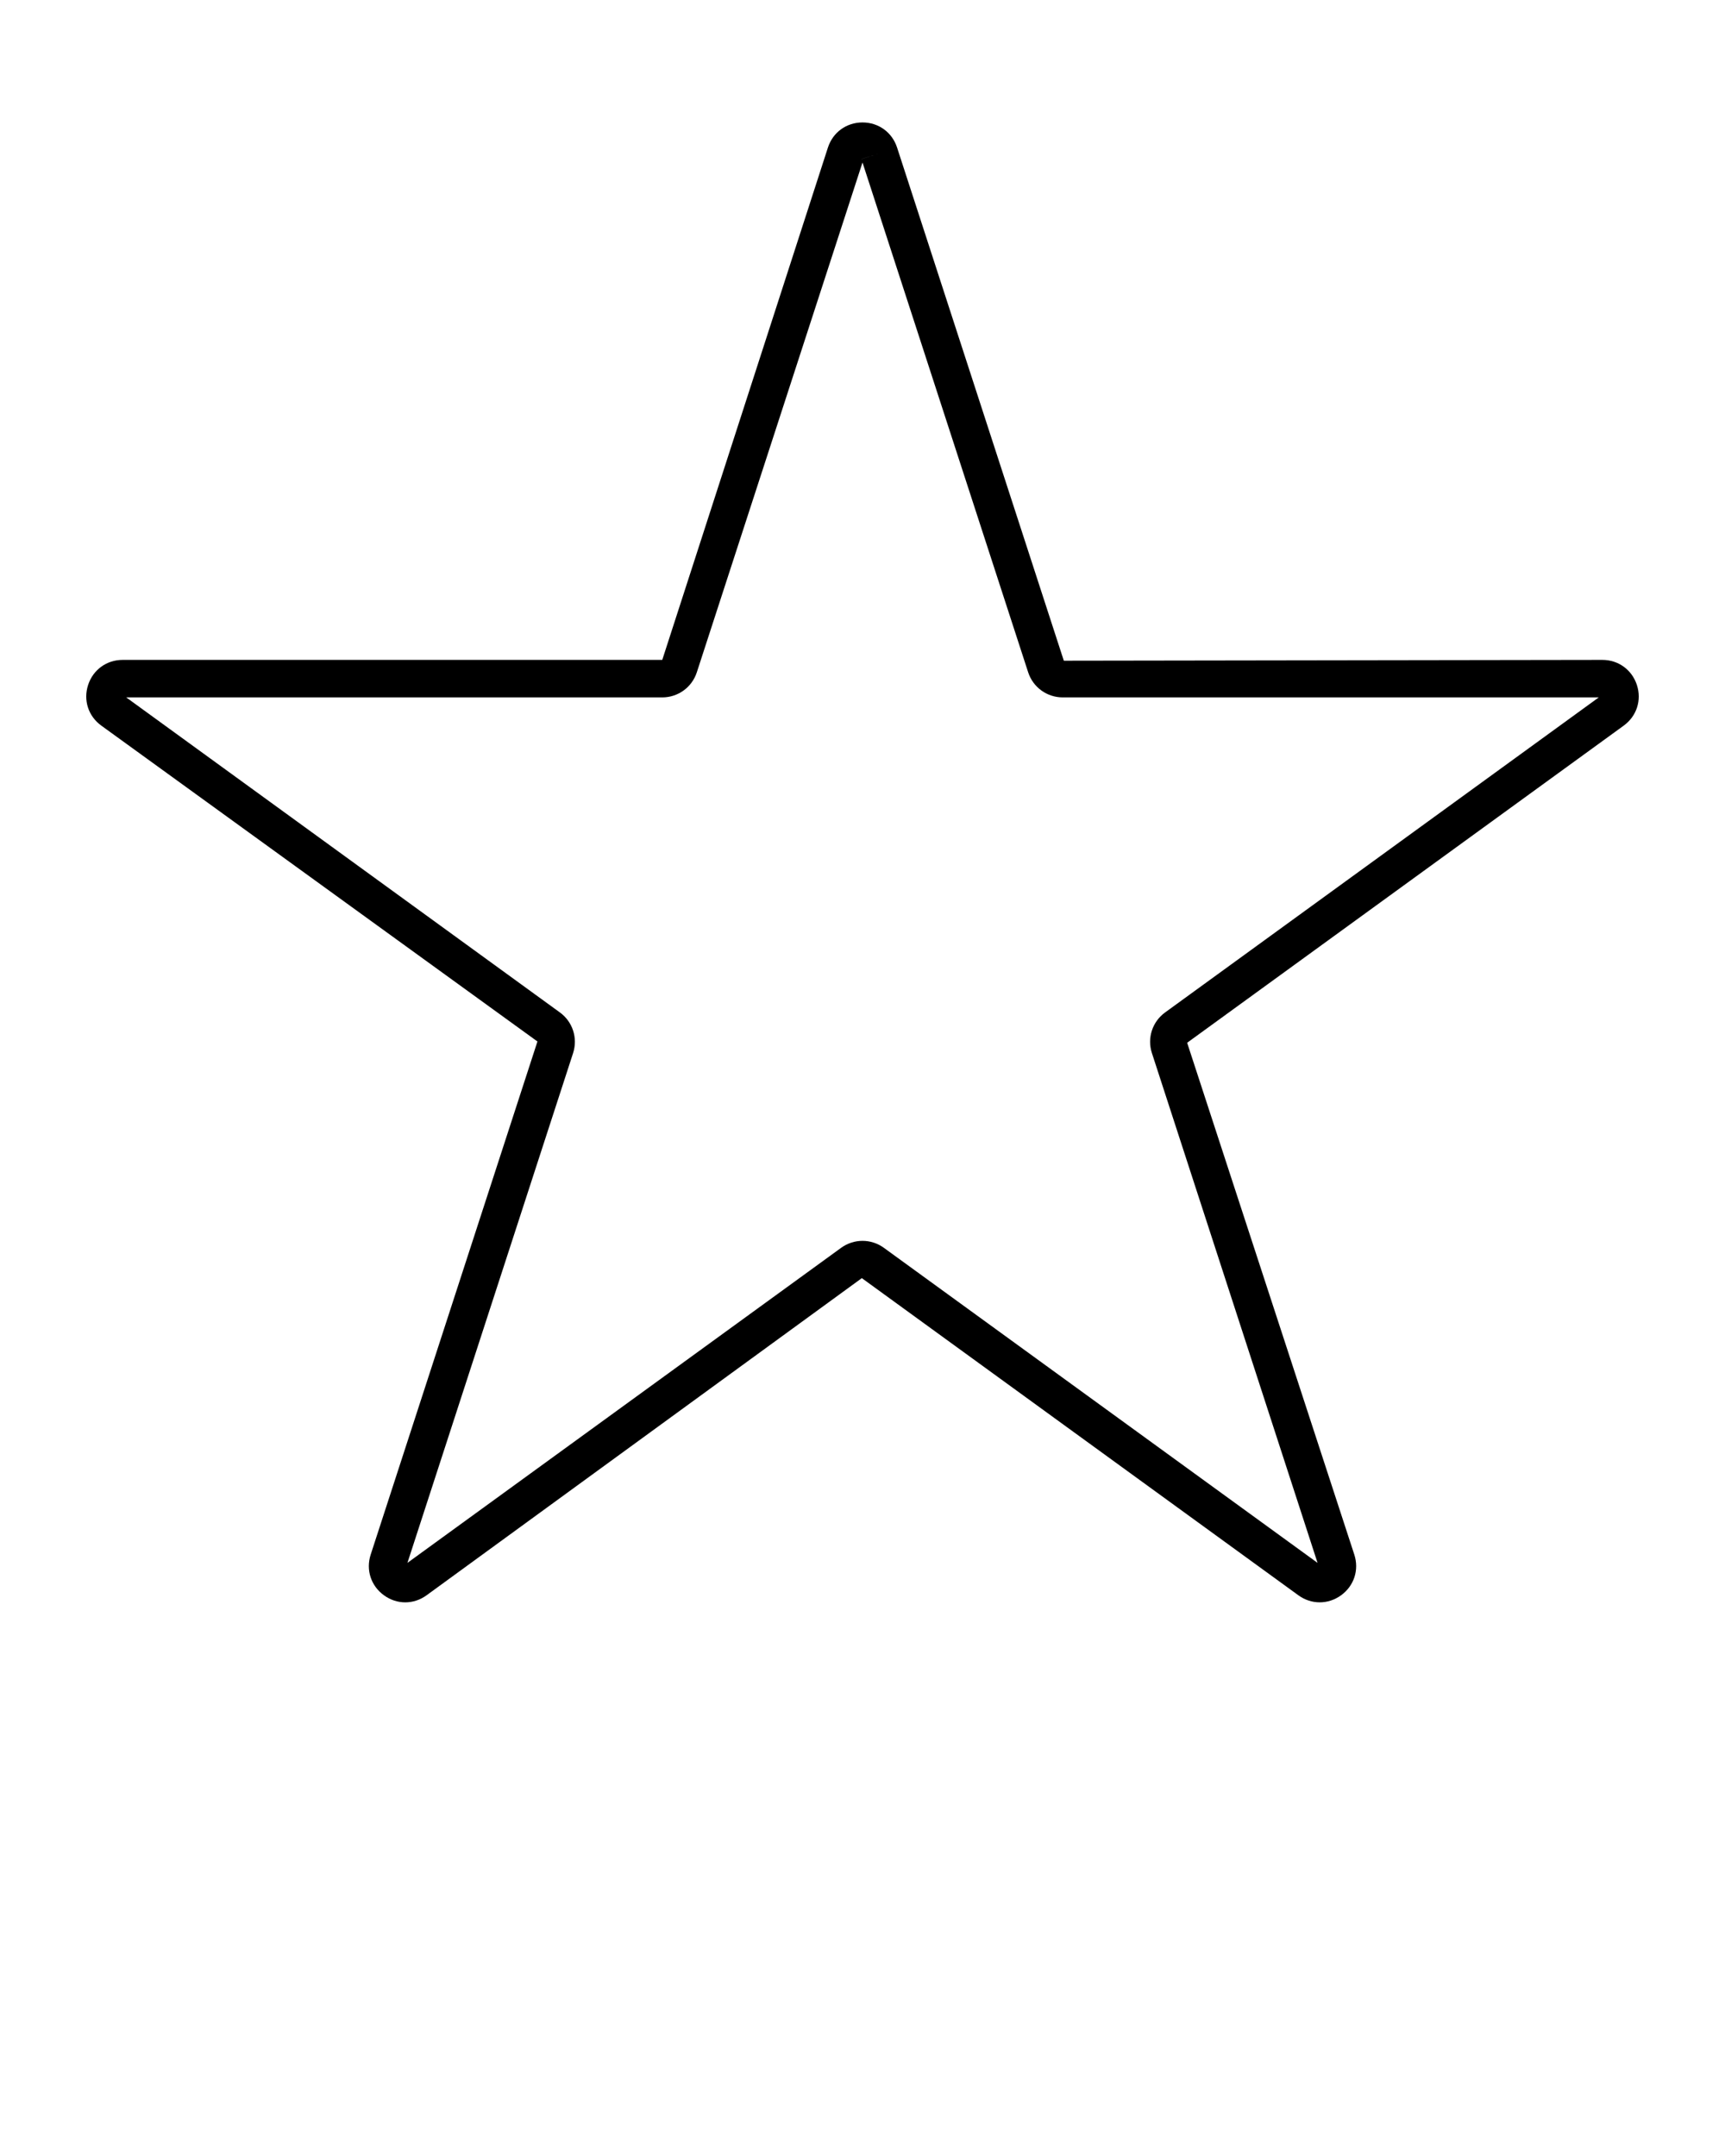 <svg xmlns="http://www.w3.org/2000/svg" xmlns:xlink="http://www.w3.org/1999/xlink" version="1.1" x="0px" y="0px" viewBox="0 0 100 125" enable-background="new 0 0 100 100" xml:space="preserve"><g><g><path fill="none" d="M50.971,8.891l-1.035,0.333c0,0,0.004,0,0.01,0L50.971,8.891z"/><path fill="none" d="M59.603,38.977L50,9.421l-9.603,29.556c-0.283,0.871-1.088,1.456-2.004,1.456H7.316l25.141,18.267 c0.741,0.538,1.048,1.485,0.766,2.355l-9.604,29.558l25.142-18.267c0.371-0.27,0.805-0.404,1.239-0.404 c0.434,0,0.868,0.135,1.239,0.404l25.142,18.267l-9.603-29.558c-0.283-0.869,0.024-1.817,0.765-2.355l25.141-18.267H61.608 C60.691,40.433,59.886,39.848,59.603,38.977z"/><path d="M94.893,39.715c-0.288-0.884-1.074-1.456-2.004-1.456l-31.218,0.047l-9.666-29.75V8.555 C51.717,7.671,50.93,7.099,50,7.099c-0.001,0-0.001,0-0.001,0c-0.93,0.001-1.717,0.572-2.004,1.457l-9.603,29.703H7.111 c-0.93,0-1.717,0.572-2.004,1.456C4.82,40.6,5.121,41.525,5.873,42.07l25.283,18.313l-9.667,29.75 c-0.287,0.885,0.014,1.81,0.766,2.356c0.753,0.549,1.724,0.549,2.477,0l25.229-18.386l25.307,18.388 c0.376,0.273,0.807,0.409,1.238,0.409c0.431,0,0.863-0.137,1.24-0.41c0.752-0.548,1.052-1.472,0.765-2.356L68.82,60.457 l25.306-18.385C94.879,41.525,95.18,40.6,94.893,39.715z M50.971,8.891l-1.025,0.333c-0.006,0-0.01,0-0.01,0L50.971,8.891z  M67.542,58.699c-0.741,0.538-1.049,1.486-0.765,2.355l9.603,29.558L51.239,72.346c-0.37-0.27-0.805-0.404-1.239-0.404 c-0.434,0-0.868,0.135-1.239,0.404L23.619,90.612l9.604-29.558c0.282-0.87-0.025-1.817-0.766-2.355L7.316,40.433h31.076 c0.917,0,1.722-0.585,2.004-1.456L50,9.421l9.603,29.556c0.283,0.871,1.088,1.456,2.004,1.456h31.076L67.542,58.699z"/></g></g></svg>
